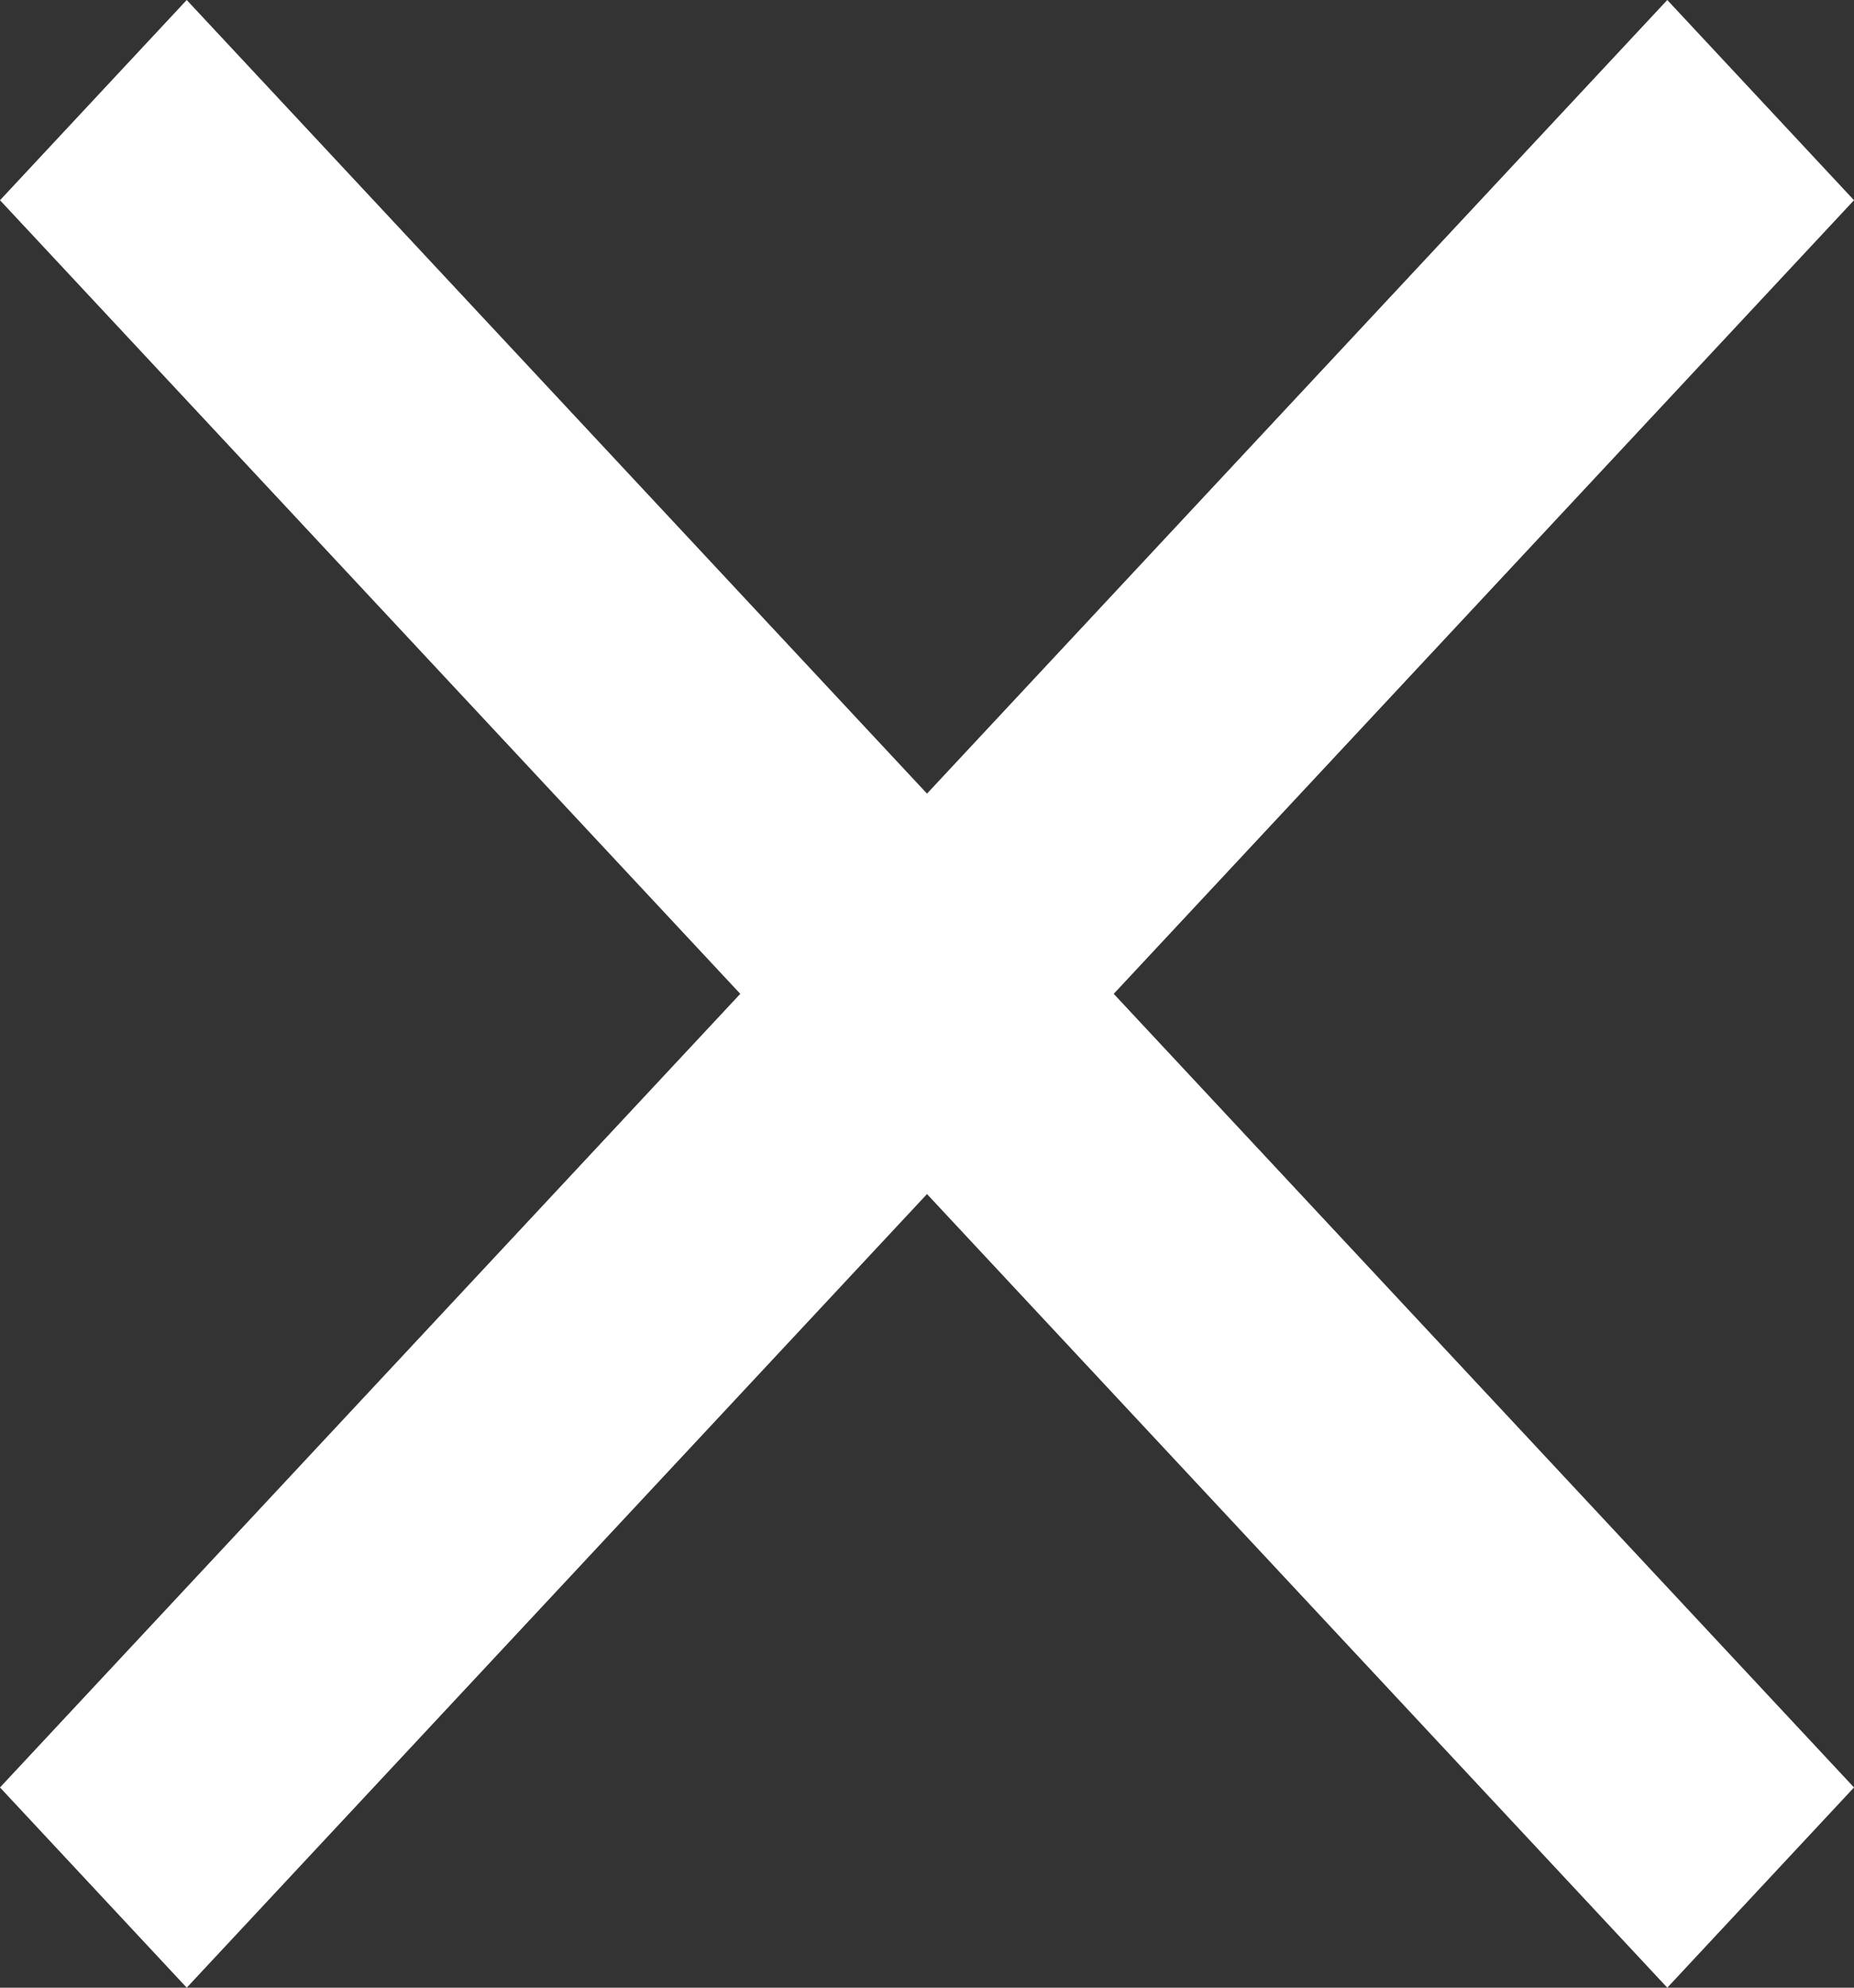 <?xml version="1.0" encoding="UTF-8"?>
<svg width="14px" height="15px" viewBox="0 0 14 15" version="1.1" xmlns="http://www.w3.org/2000/svg" xmlns:xlink="http://www.w3.org/1999/xlink">
    <rect x="0" y="0" width="14" height="15" fill="#333333" stroke="none"/>
    <!-- Generator: Sketch 46.2 (44496) - http://www.bohemiancoding.com/sketch -->
    <title>Close</title>
    <desc>Created with Sketch.</desc>
    <defs></defs>
    <g id="Our-Panel" stroke="none" stroke-width="1" fill="none" fill-rule="evenodd">
        <g id="03.1-Mobile_Our-Panel_Demographic_hover" transform="translate(-286, -28)" fill-rule="nonzero" fill="#FFFFFF">
            <polygon id="Close" points="300 29.511 298.59 28 293 33.989 287.41 28 286 29.511 291.59 35.5 286 41.489 287.41 43 293 37.011 298.59 43 300 41.489 294.41 35.5"></polygon>
        </g>
    </g>
</svg>